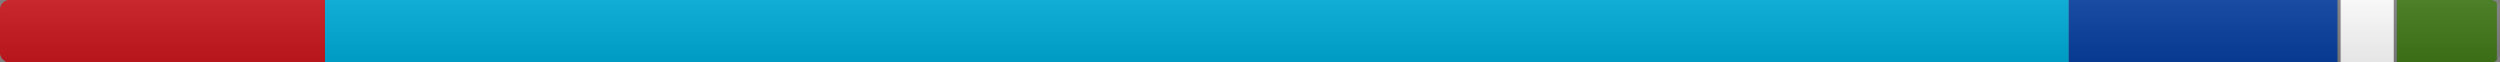 <svg xmlns="http://www.w3.org/2000/svg" xmlns:xlink="http://www.w3.org/1999/xlink" width="800" height="20" role="img" aria-label="license: MIT">
<rect width="100%" height="100%" fill="#808080" stroke="none"/>
<title>license: MIT</title>
<linearGradient id="s" x2="0" y2="100%">
    <stop offset="0" stop-color="#bbb" stop-opacity=".1"/>
    <stop offset="1" stop-opacity=".1"/>
</linearGradient>
<clipPath id="r"><rect width="800" height="20" rx="3" fill="#fff"/></clipPath>
<g clip-path="url(#r)">
    <rect width="104" height="20"  x="0" language="YAML" part="13.02%" fill="#cb171e"/>
    <rect width="558" height="20"  x="104" language="Go" part="69.80%" fill="#00ADD8"/>
    <rect width="86" height="20"  x="662" language="Markdown" part="10.85%" fill="#083fa1"/>
    <rect width="17" height="20"  x="749" language="Other" part="2.20%" fill="#fff"/>
    <rect width="32" height="20"  x="767" language="Makefile" part="4.12%" fill="#427819"/>
    <rect width="800" height="20" fill="url(#s)"/>
</g>
</svg>
